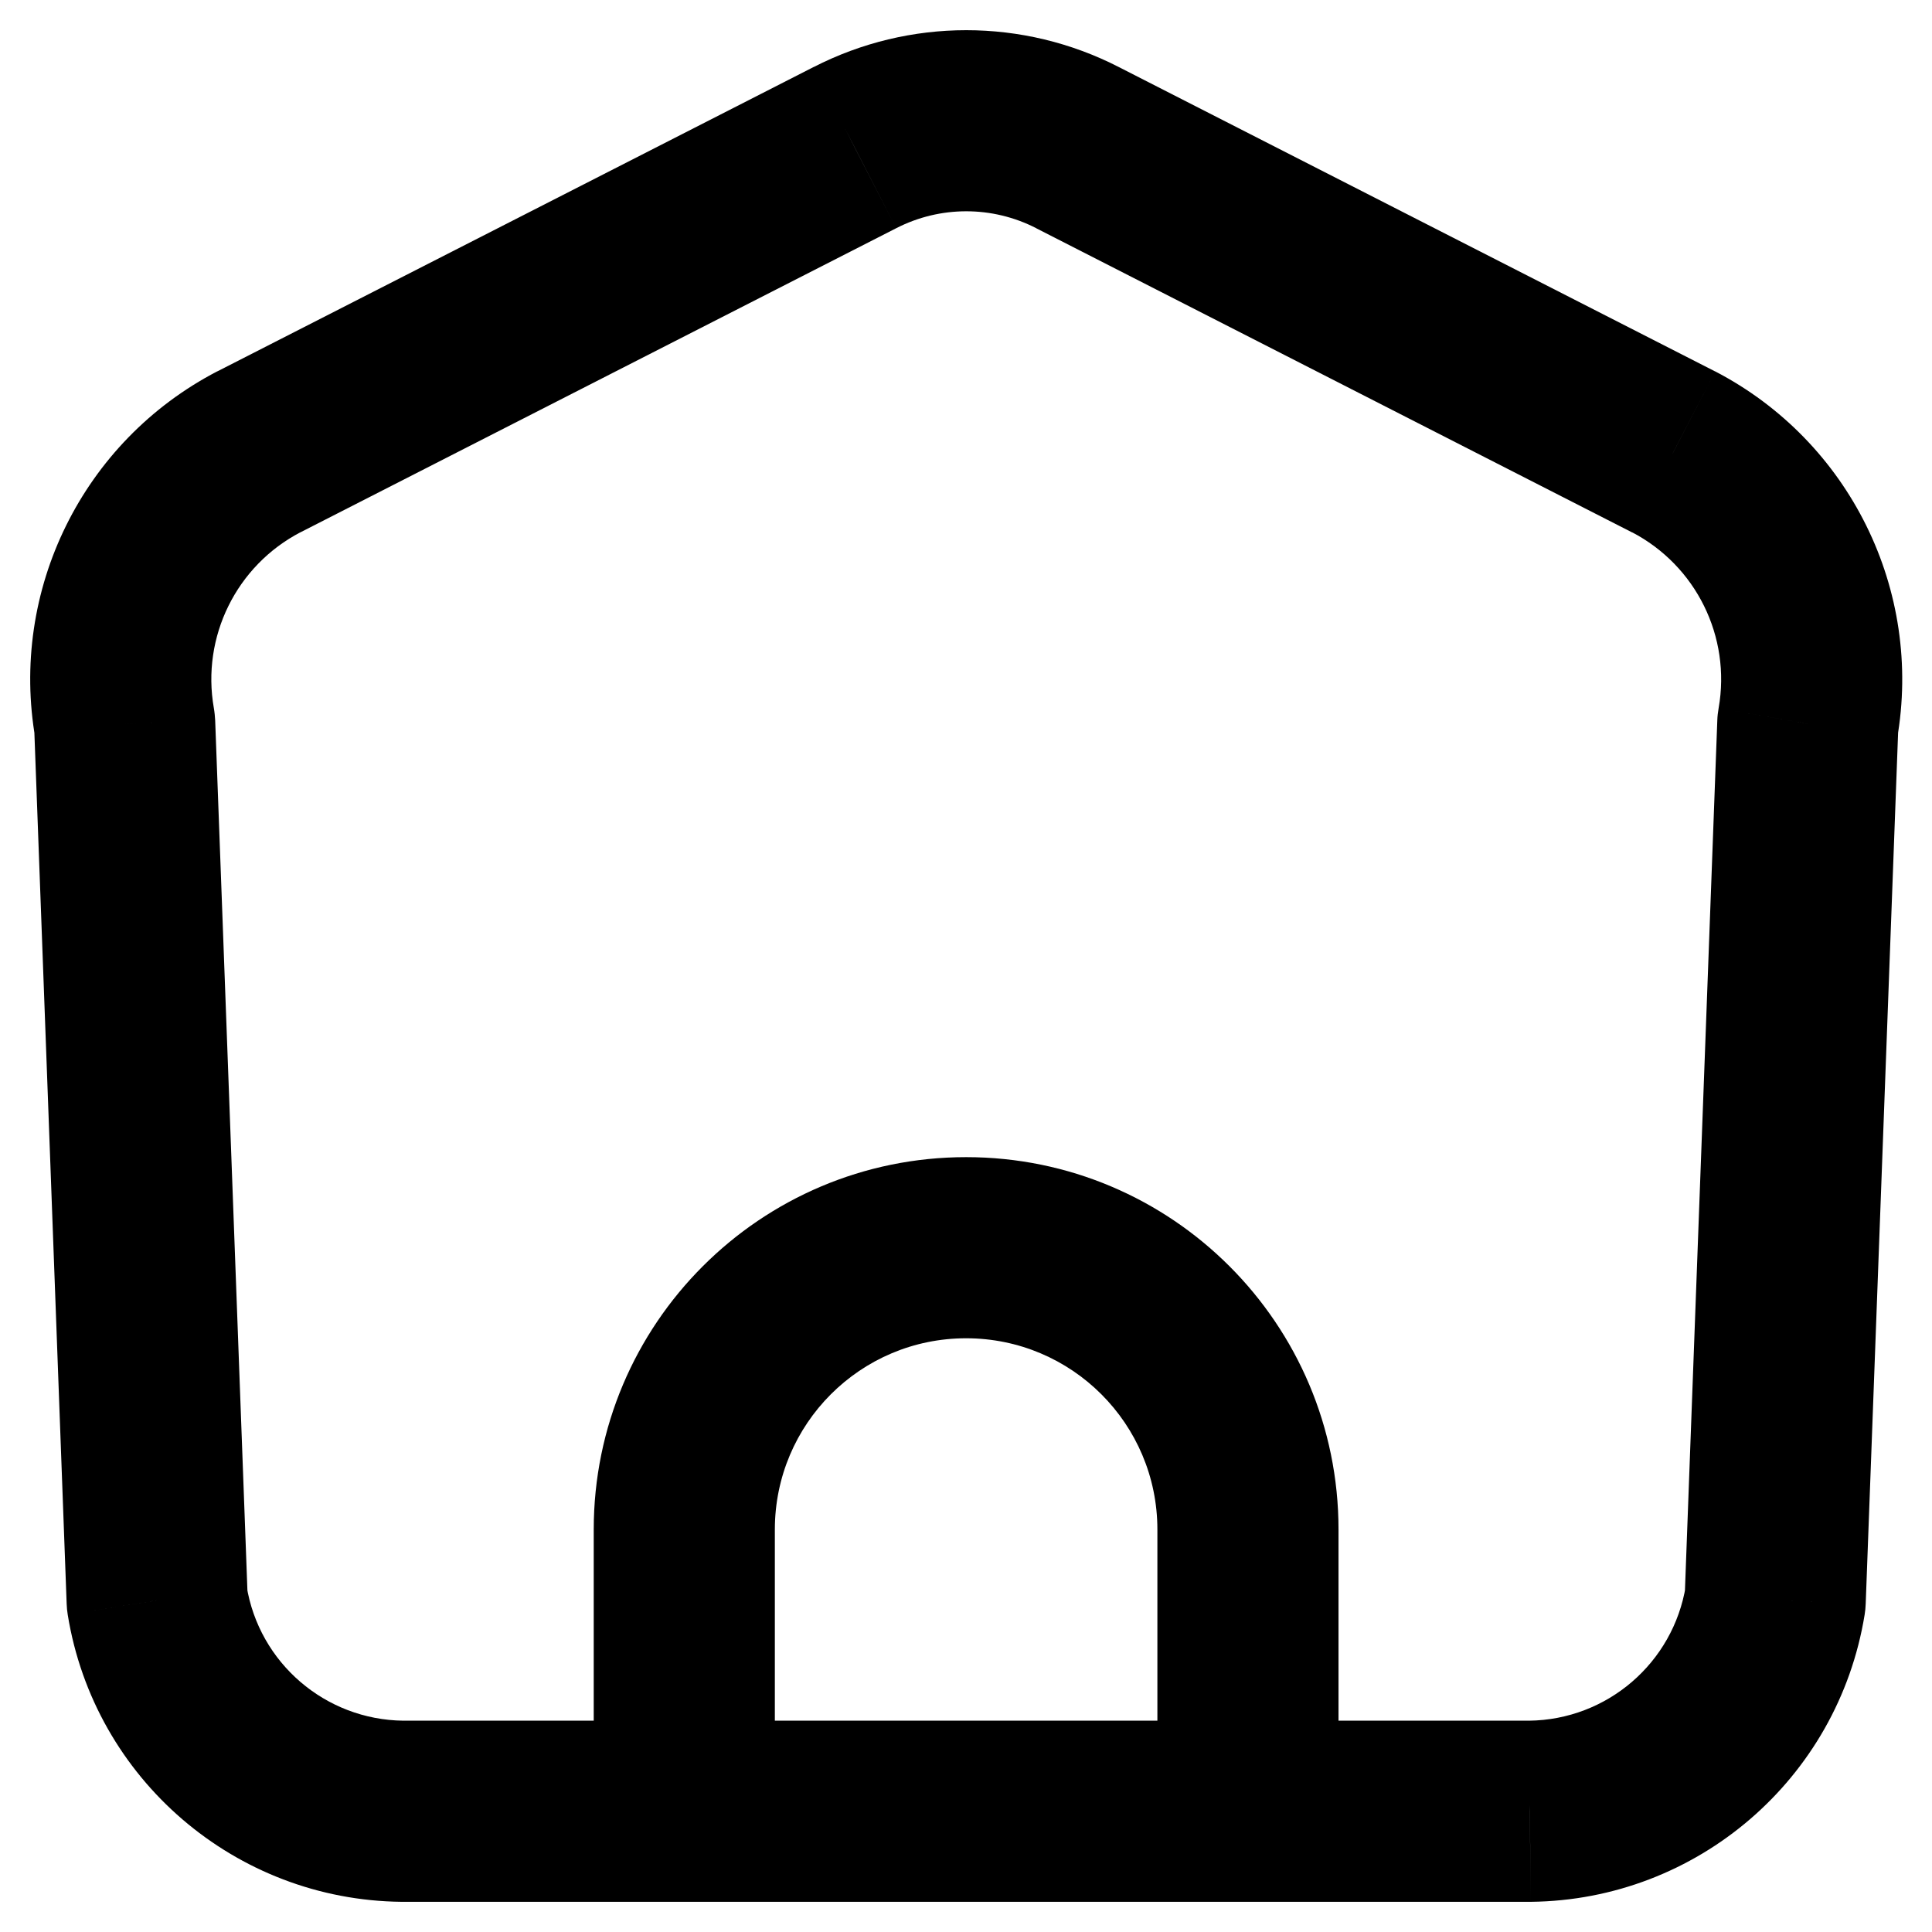 <svg width="16" height="16" viewBox="0 0 16 16" fill="none" xmlns="http://www.w3.org/2000/svg">
<path d="M4.917 15C4.917 15.414 5.253 15.75 5.667 15.75C6.082 15.75 6.417 15.414 6.417 15H4.917ZM5.667 12.667L4.917 12.667V12.667H5.667ZM9.585 15C9.585 15.414 9.921 15.75 10.335 15.75C10.749 15.75 11.085 15.414 11.085 15H9.585ZM5.667 15.75C6.082 15.75 6.417 15.414 6.417 15C6.417 14.586 6.082 14.25 5.667 14.25V15.75ZM3.333 15L3.326 15.75H3.333V15ZM1.301 13.253L0.552 13.281C0.553 13.312 0.556 13.342 0.561 13.373L1.301 13.253ZM1.032 5.994L1.782 5.966C1.78 5.932 1.777 5.898 1.771 5.864L1.032 5.994ZM2.144 3.742L1.803 3.074L1.798 3.076L2.144 3.742ZM7.079 1.223L7.42 1.891L7.422 1.89L7.079 1.223ZM8.924 1.223L8.582 1.89L8.583 1.891L8.924 1.223ZM13.859 3.742L14.205 3.076L14.2 3.074L13.859 3.742ZM14.971 5.994L14.233 5.864C14.227 5.898 14.223 5.932 14.222 5.966L14.971 5.994ZM14.701 13.253L15.442 13.373C15.447 13.342 15.45 13.312 15.451 13.281L14.701 13.253ZM12.669 15L12.669 15.75L12.677 15.75L12.669 15ZM10.335 14.25C9.921 14.25 9.585 14.586 9.585 15C9.585 15.414 9.921 15.75 10.335 15.75V14.25ZM5.667 14.25C5.253 14.25 4.917 14.586 4.917 15C4.917 15.414 5.253 15.75 5.667 15.75V14.25ZM10.335 15.75C10.749 15.75 11.085 15.414 11.085 15C11.085 14.586 10.749 14.25 10.335 14.25V15.75ZM6.417 15V12.667H4.917V15H6.417ZM6.417 12.667C6.417 11.792 7.126 11.083 8.001 11.083V9.583C6.298 9.583 4.917 10.964 4.917 12.667L6.417 12.667ZM8.001 11.083C8.876 11.083 9.585 11.792 9.585 12.667H11.085C11.085 10.964 9.705 9.583 8.001 9.583V11.083ZM9.585 12.667V15H11.085V12.667H9.585ZM5.667 14.25H3.333V15.75H5.667V14.25ZM3.341 14.25C2.694 14.243 2.145 13.772 2.042 13.133L0.561 13.373C0.781 14.732 1.948 15.736 3.326 15.75L3.341 14.25ZM2.051 13.225L1.782 5.966L0.283 6.022L0.552 13.281L2.051 13.225ZM1.771 5.864C1.667 5.273 1.958 4.684 2.49 4.407L1.798 3.076C0.685 3.655 0.076 4.889 0.294 6.124L1.771 5.864ZM2.485 4.41L7.42 1.891L6.738 0.555L1.803 3.074L2.485 4.41ZM7.422 1.89C7.786 1.703 8.218 1.703 8.582 1.89L9.267 0.556C8.473 0.148 7.531 0.148 6.737 0.556L7.422 1.89ZM8.583 1.891L13.518 4.41L14.2 3.074L9.265 0.555L8.583 1.891ZM13.514 4.407C14.046 4.684 14.337 5.273 14.233 5.864L15.71 6.124C15.927 4.889 15.318 3.655 14.205 3.076L13.514 4.407ZM14.222 5.966L13.952 13.225L15.451 13.281L15.721 6.022L14.222 5.966ZM13.961 13.133C13.857 13.772 13.309 14.243 12.662 14.25L12.677 15.75C14.054 15.736 15.221 14.732 15.442 13.373L13.961 13.133ZM12.669 14.25H10.335V15.75H12.669V14.25ZM5.667 15.75H10.335V14.25H5.667V15.75Z" fill="black"/>
</svg>
